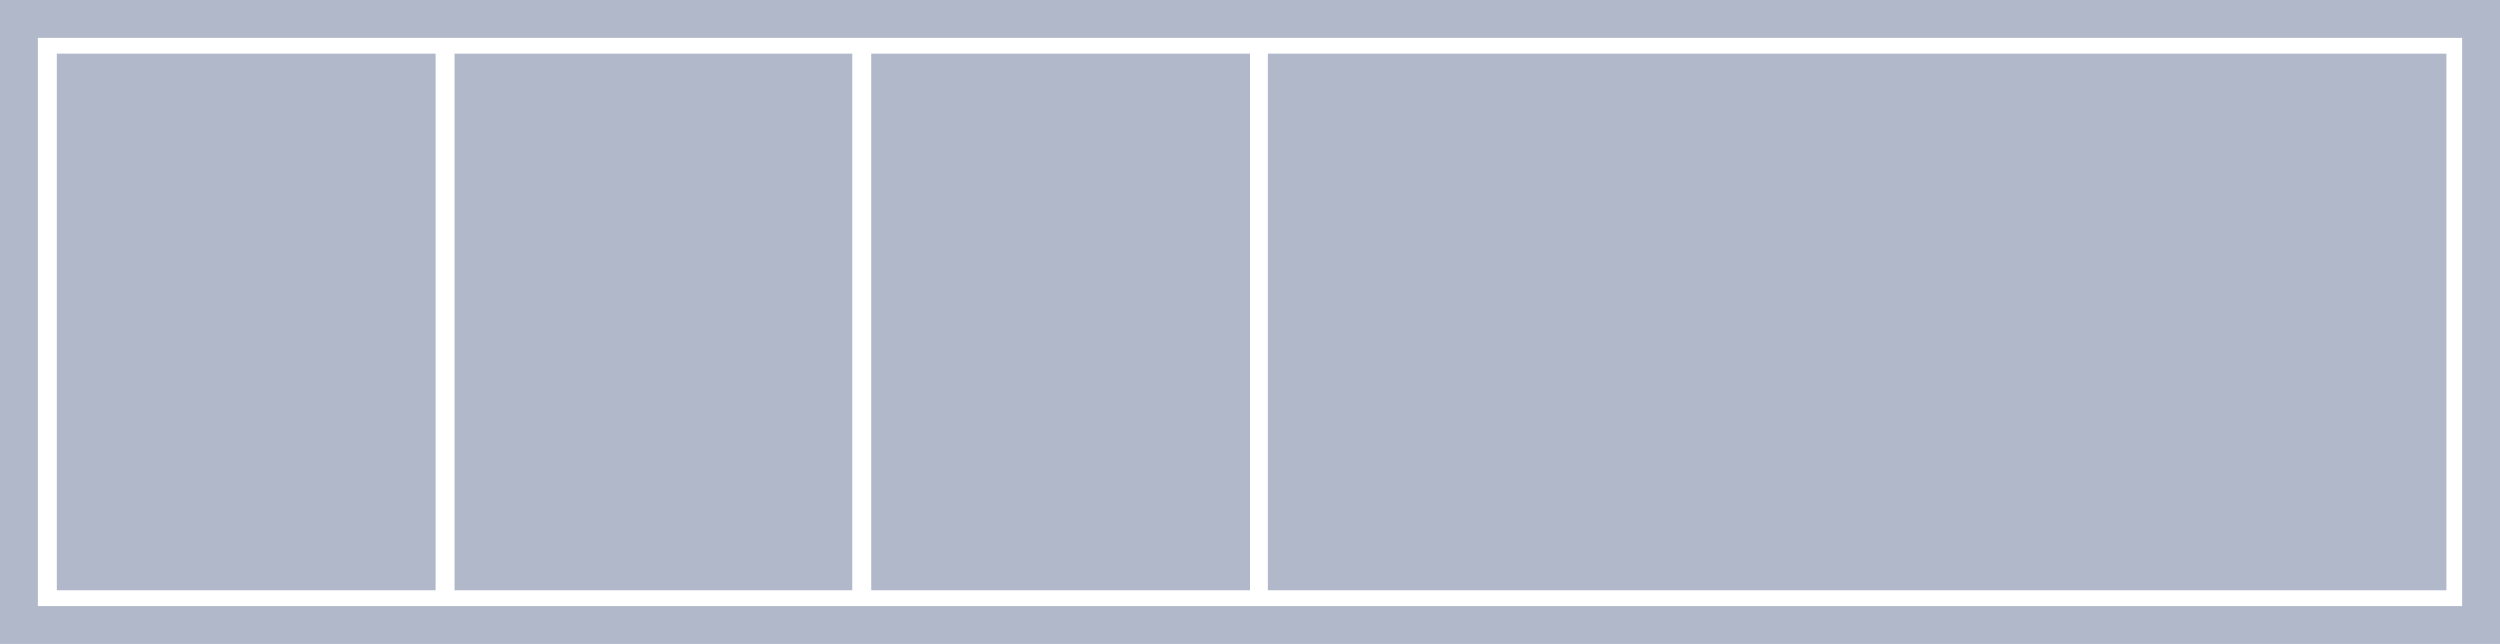 <?xml version="1.0" encoding="UTF-8"?>
<svg width="132px" height="34px" viewBox="0 0 132 34" version="1.1" xmlns="http://www.w3.org/2000/svg" xmlns:xlink="http://www.w3.org/1999/xlink">
    <!-- Generator: Sketch 62 (91390) - https://sketch.com -->
    <title>footer-two-columns copy</title>
    <desc>Created with Sketch.</desc>
    <g id="Dashboard-v.2" stroke="none" stroke-width="1" fill="none" fill-rule="evenodd">
        <g id="Footer" transform="translate(-430, -593)">
            <g id="Classic-Copy-12" transform="translate(430, 593)">
                <g id="footer-two-columns-copy" transform="translate(66, 17) scale(-1, 1) translate(-66, -17) ">
                    <rect id="Rectangle" stroke="#B0B8CA" stroke-width="2" x="1" y="1" width="130" height="32"></rect>
                    <rect id="Rectangle-Copy" fill="#B0B8CA" x="2.829" y="2.833" width="62.229" height="28.333"></rect>
                    <rect id="Rectangle-Copy-2" fill="#B0B8CA" x="66" y="2.833" width="20" height="28.333"></rect>
                    <rect id="Rectangle-Copy-20" fill="#B0B8CA" x="87" y="2.833" width="21" height="28.333"></rect>
                    <rect id="Rectangle-Copy-21" fill="#B0B8CA" x="109" y="2.833" width="20" height="28.333"></rect>
                </g>
            </g>
        </g>
    </g>
</svg>